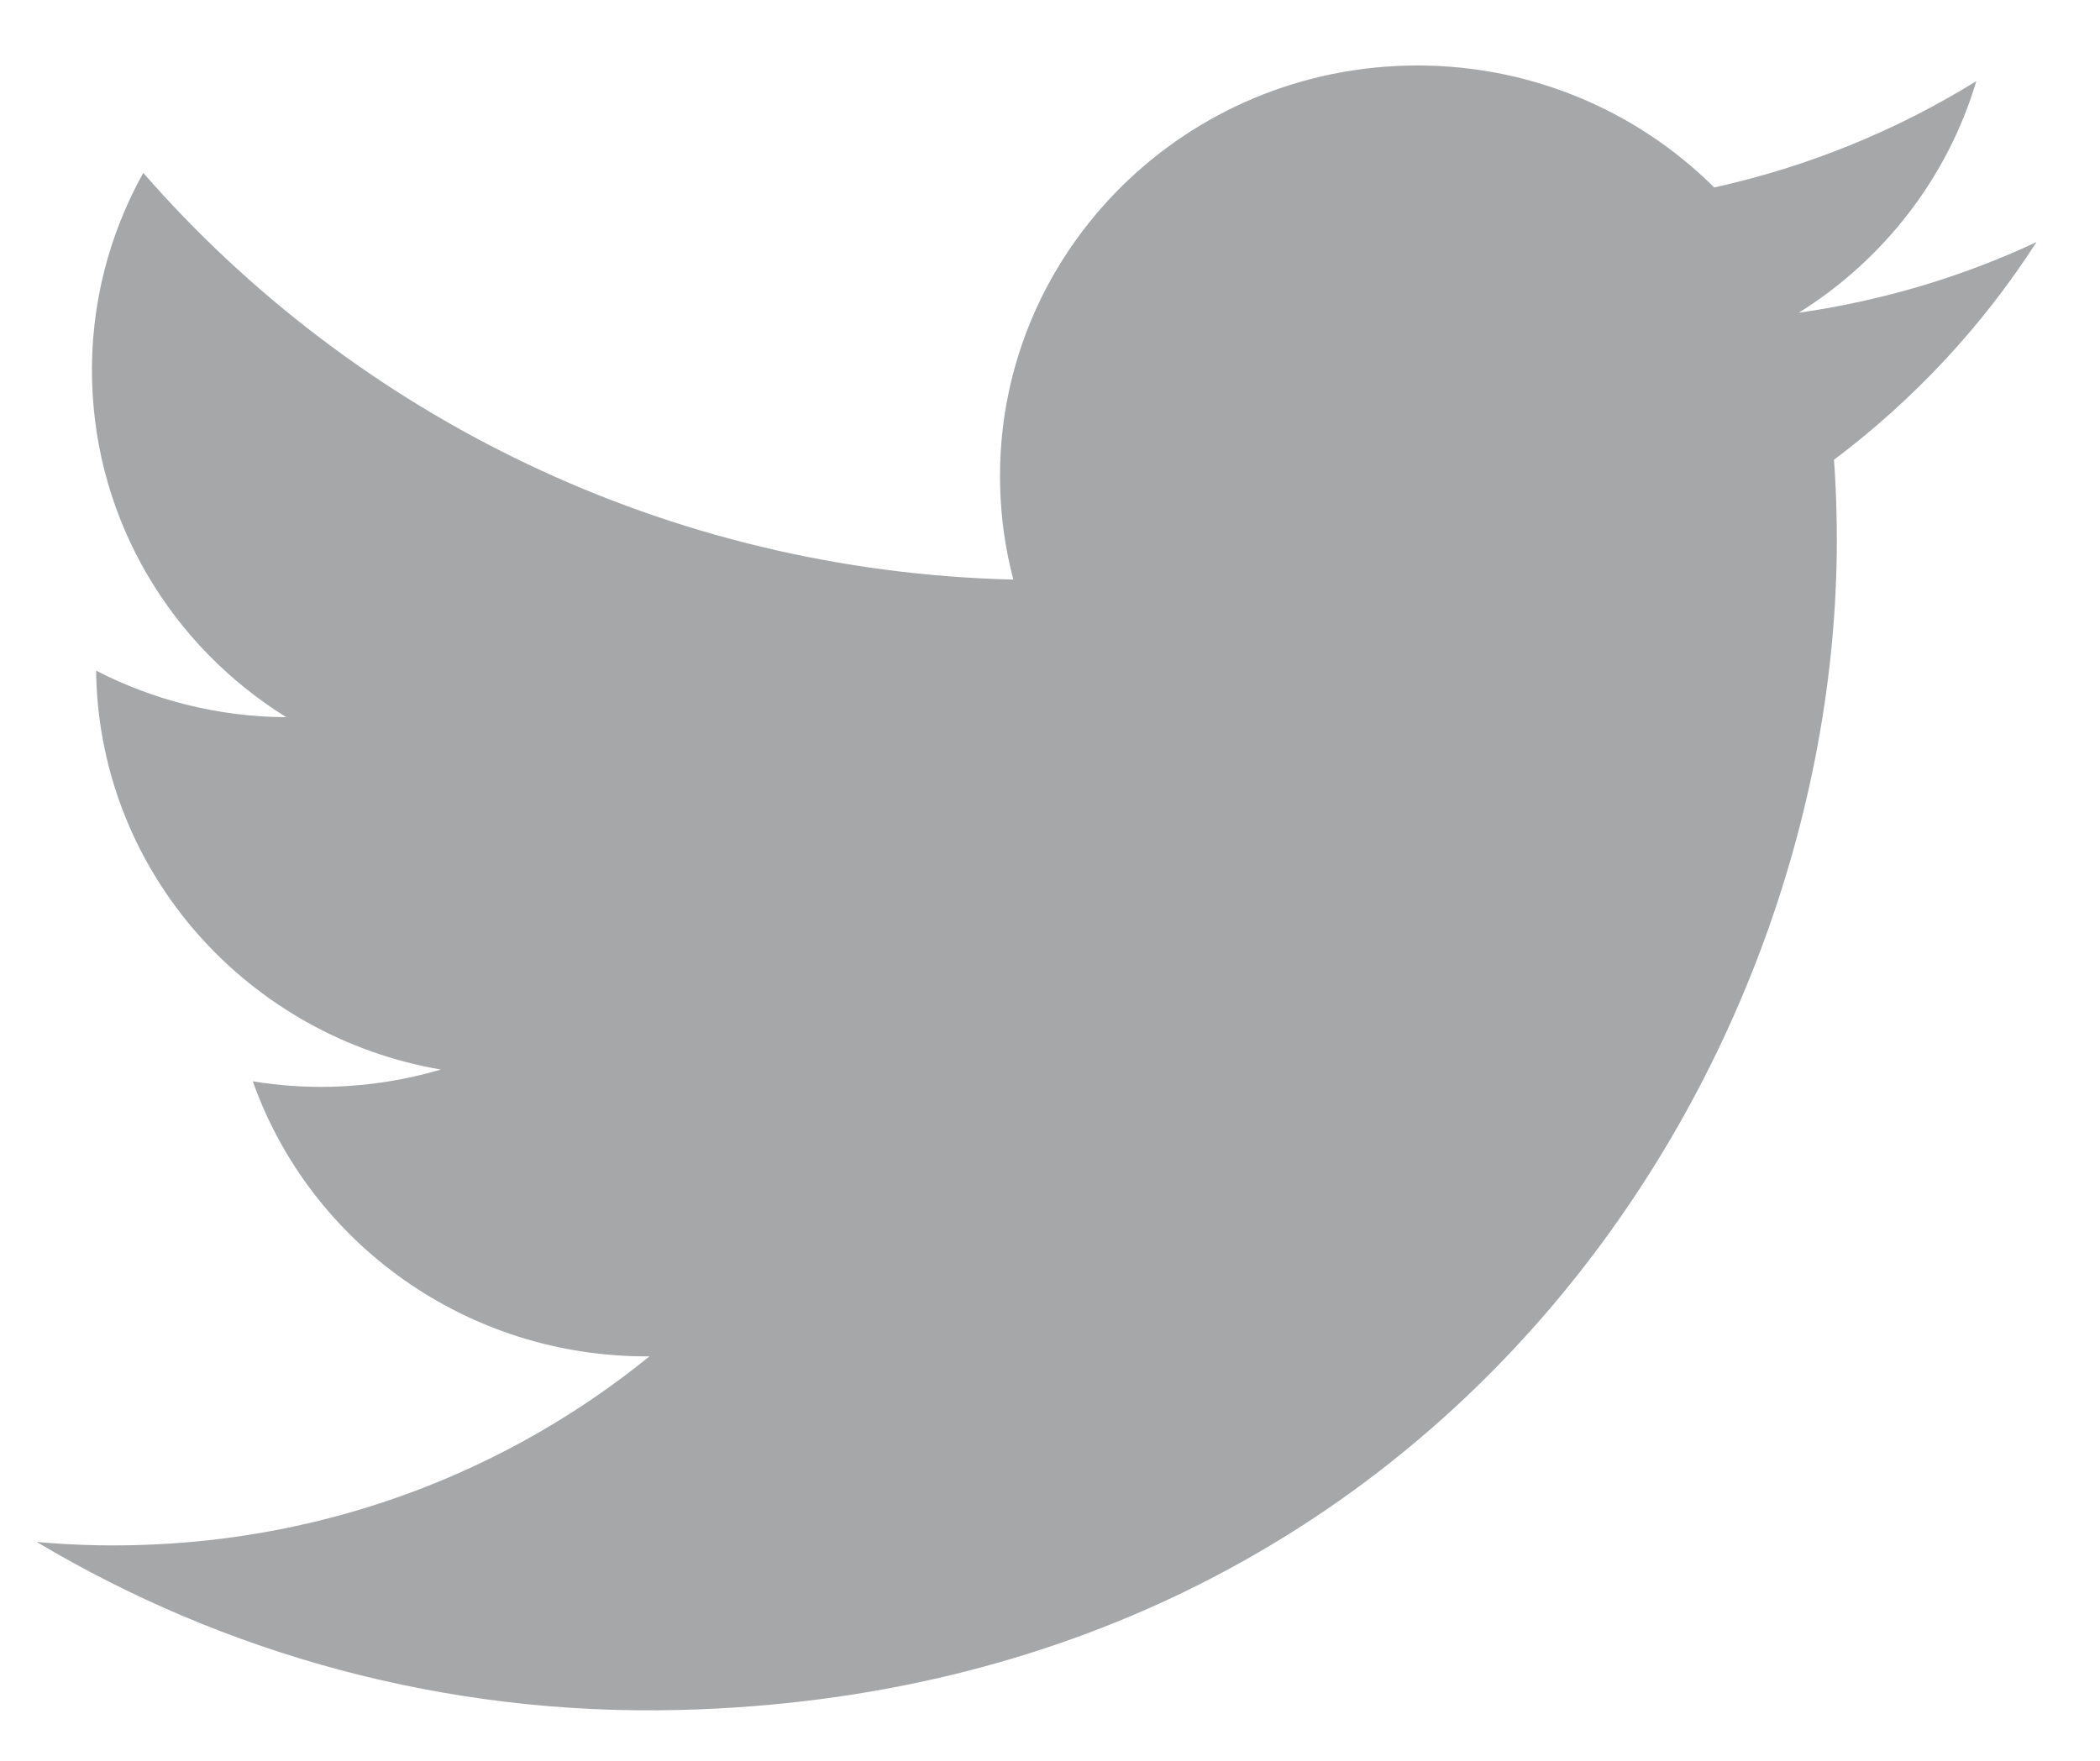 <svg width="31" height="26" viewBox="0 0 31 26" fill="none" xmlns="http://www.w3.org/2000/svg">
<path d="M10.042 25.249C21.359 24.961 27.314 15.574 27.11 7.571C27.104 7.309 27.092 7.048 27.073 6.789C28.252 5.903 29.27 4.81 30.062 3.575C28.972 4.085 27.794 4.44 26.553 4.618C27.805 3.836 28.75 2.624 29.174 1.198C28.003 1.923 26.699 2.46 25.305 2.768C24.151 1.619 22.534 0.924 20.764 0.969C17.366 1.055 14.679 3.838 14.764 7.181C14.776 7.657 14.842 8.117 14.959 8.558C9.839 8.435 5.243 6.14 2.115 2.553C1.609 3.461 1.331 4.509 1.359 5.618C1.413 7.719 2.546 9.547 4.226 10.59C3.216 10.585 2.26 10.336 1.42 9.903C1.419 9.929 1.42 9.954 1.42 9.981C1.495 12.914 3.678 15.309 6.508 15.793C5.994 15.944 5.453 16.033 4.891 16.047C4.495 16.057 4.108 16.028 3.732 15.967C4.576 18.354 6.892 20.047 9.587 20.028C7.522 21.706 4.893 22.742 2.011 22.815C1.514 22.828 1.024 22.812 0.541 22.768C3.308 24.417 6.566 25.338 10.042 25.249Z" fill="#A6A7A8"/>
</svg>
